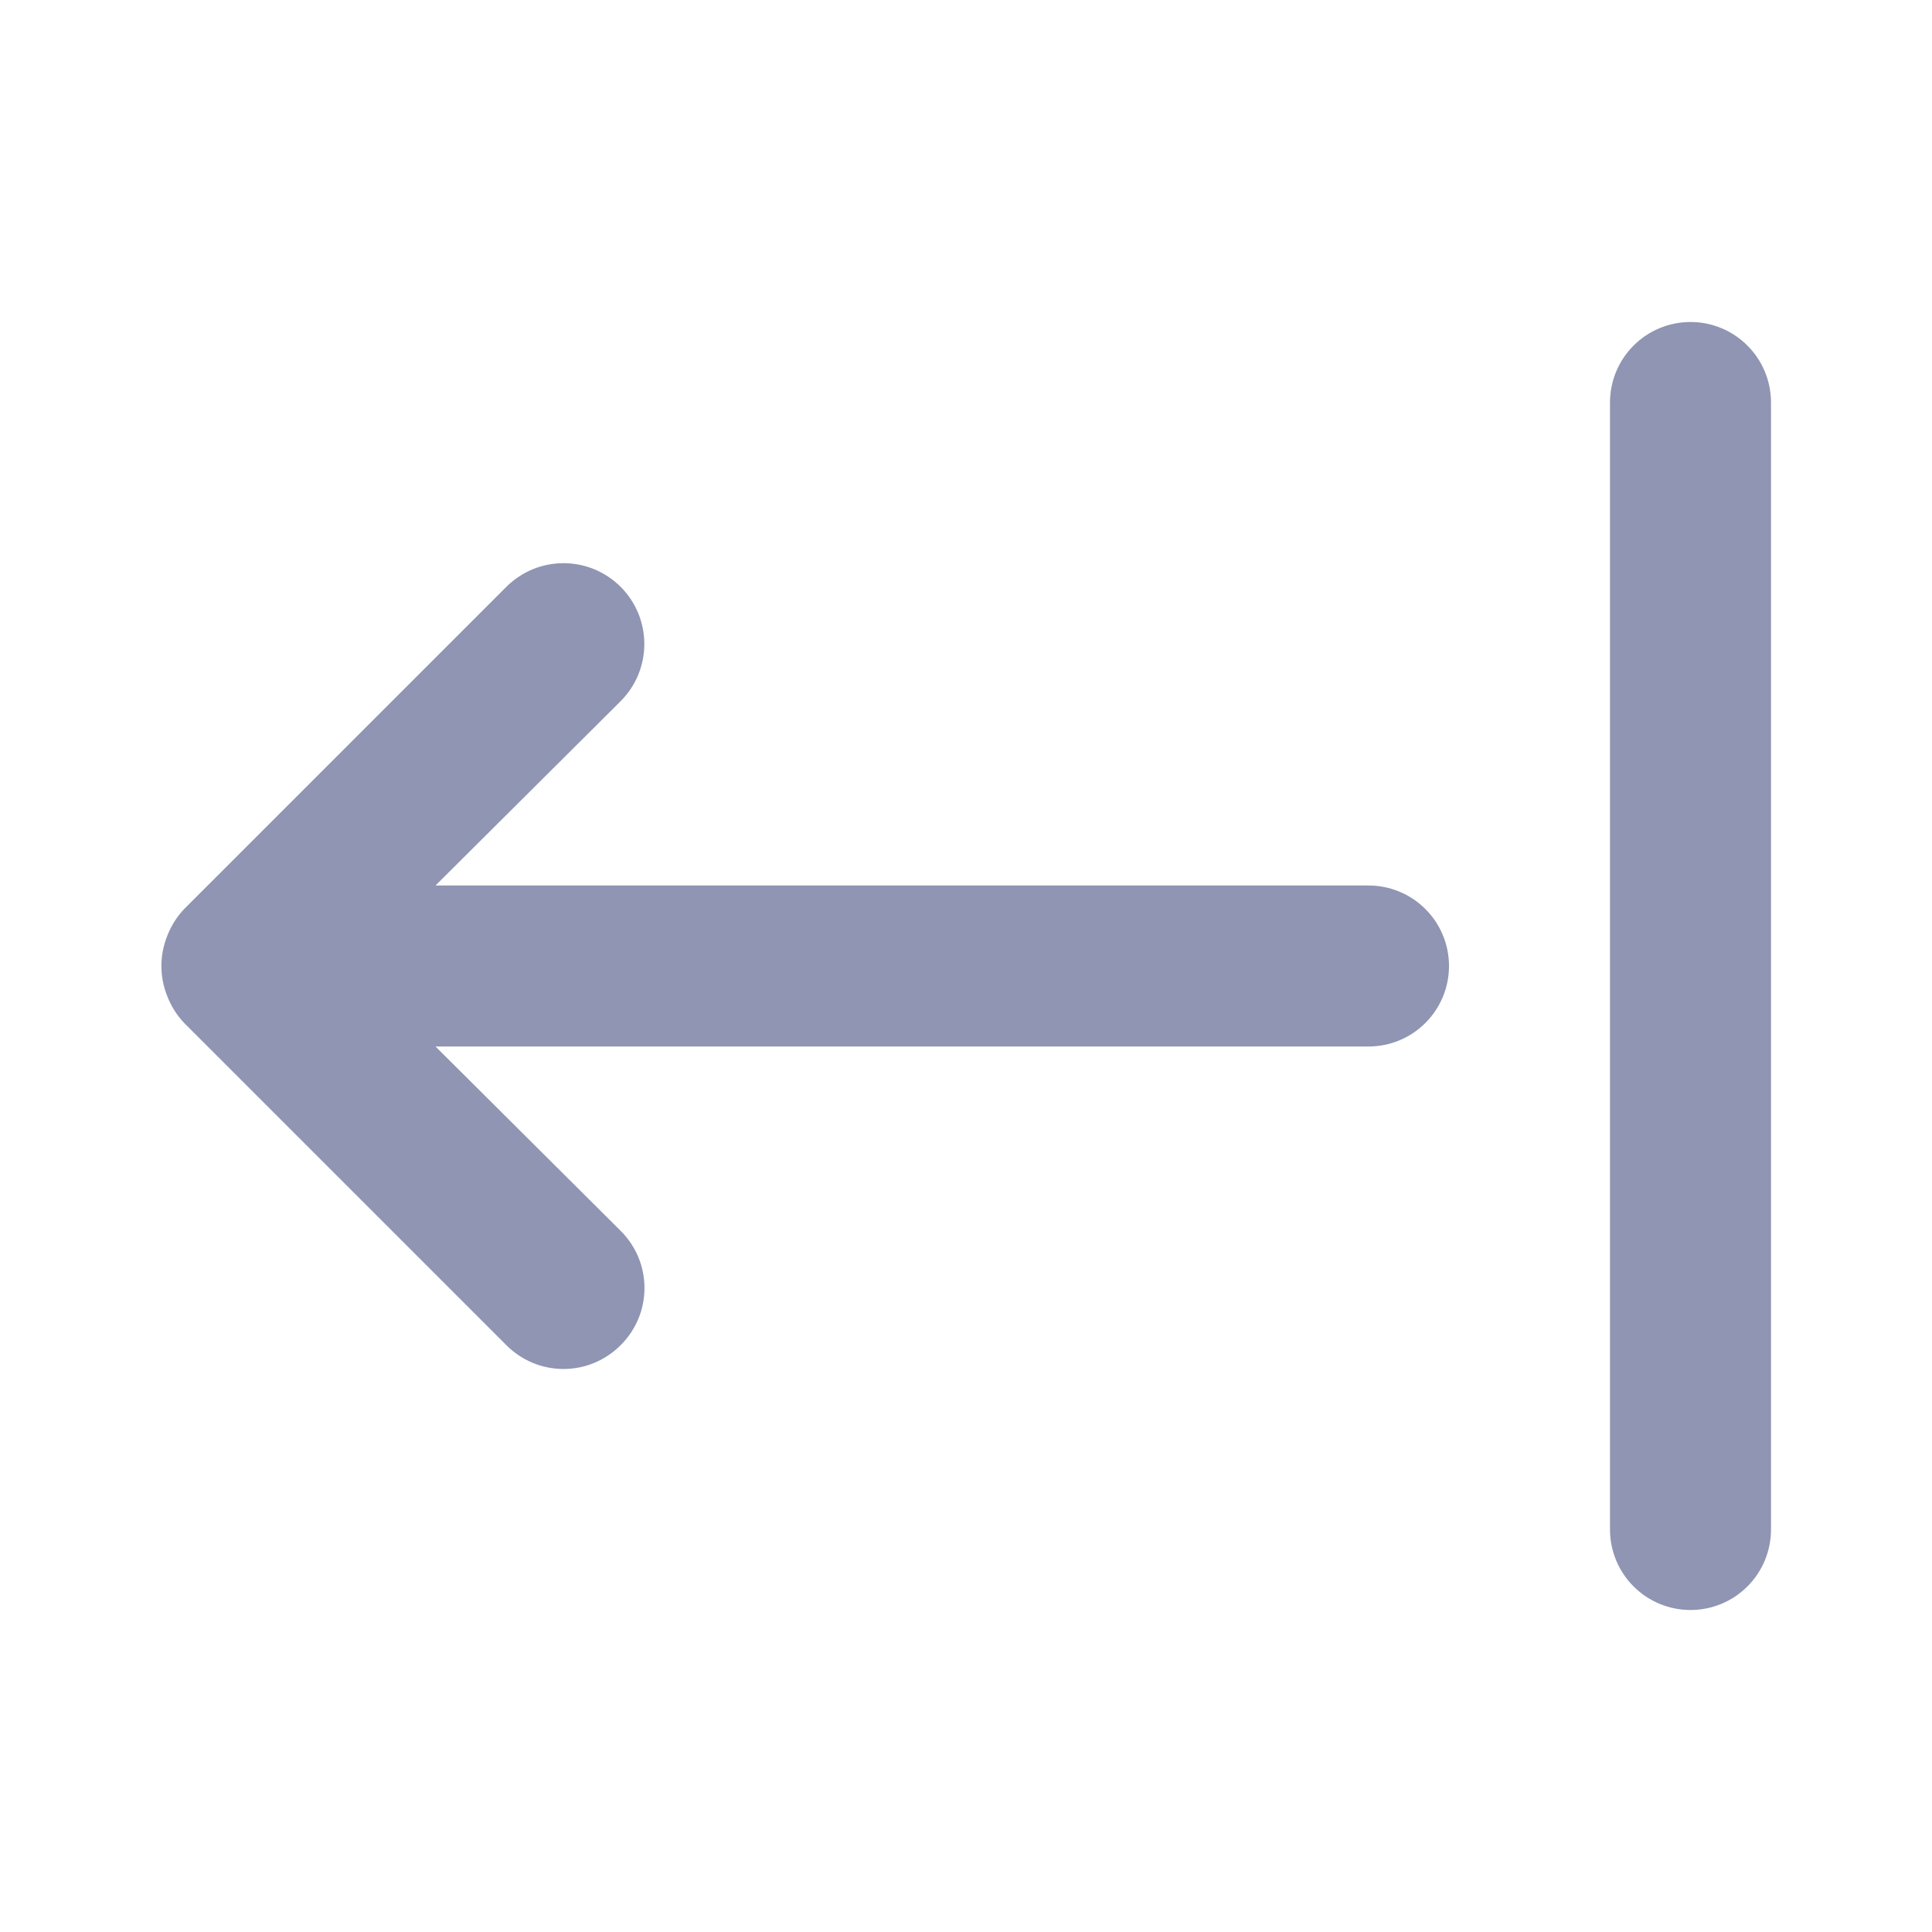 <svg width="24" height="24" viewBox="0 0 24 24" fill="none" xmlns="http://www.w3.org/2000/svg">
<path d="M17 11H5.41L7.71 8.71C7.803 8.617 7.877 8.506 7.928 8.384C7.978 8.262 8.004 8.132 8.004 8C8.004 7.868 7.978 7.738 7.928 7.616C7.877 7.494 7.803 7.383 7.71 7.29C7.617 7.197 7.506 7.123 7.384 7.072C7.262 7.022 7.132 6.996 7 6.996C6.868 6.996 6.738 7.022 6.616 7.072C6.494 7.123 6.383 7.197 6.29 7.29L2.29 11.29C2.199 11.385 2.128 11.497 2.08 11.62C1.98 11.864 1.98 12.136 2.08 12.38C2.128 12.503 2.199 12.615 2.29 12.71L6.29 16.71C6.383 16.804 6.494 16.878 6.615 16.929C6.737 16.98 6.868 17.006 7 17.006C7.132 17.006 7.263 16.98 7.385 16.929C7.506 16.878 7.617 16.804 7.71 16.71C7.804 16.617 7.878 16.506 7.929 16.385C7.98 16.263 8.006 16.132 8.006 16C8.006 15.868 7.98 15.737 7.929 15.615C7.878 15.494 7.804 15.383 7.71 15.29L5.41 13H17C17.265 13 17.52 12.895 17.707 12.707C17.895 12.52 18 12.265 18 12C18 11.735 17.895 11.48 17.707 11.293C17.52 11.105 17.265 11 17 11ZM21 4C20.735 4 20.48 4.105 20.293 4.293C20.105 4.48 20 4.735 20 5V19C20 19.265 20.105 19.52 20.293 19.707C20.48 19.895 20.735 20 21 20C21.265 20 21.52 19.895 21.707 19.707C21.895 19.52 22 19.265 22 19V5C22 4.735 21.895 4.48 21.707 4.293C21.52 4.105 21.265 4 21 4V4Z" fill="#8F95B2"/>
</svg>

